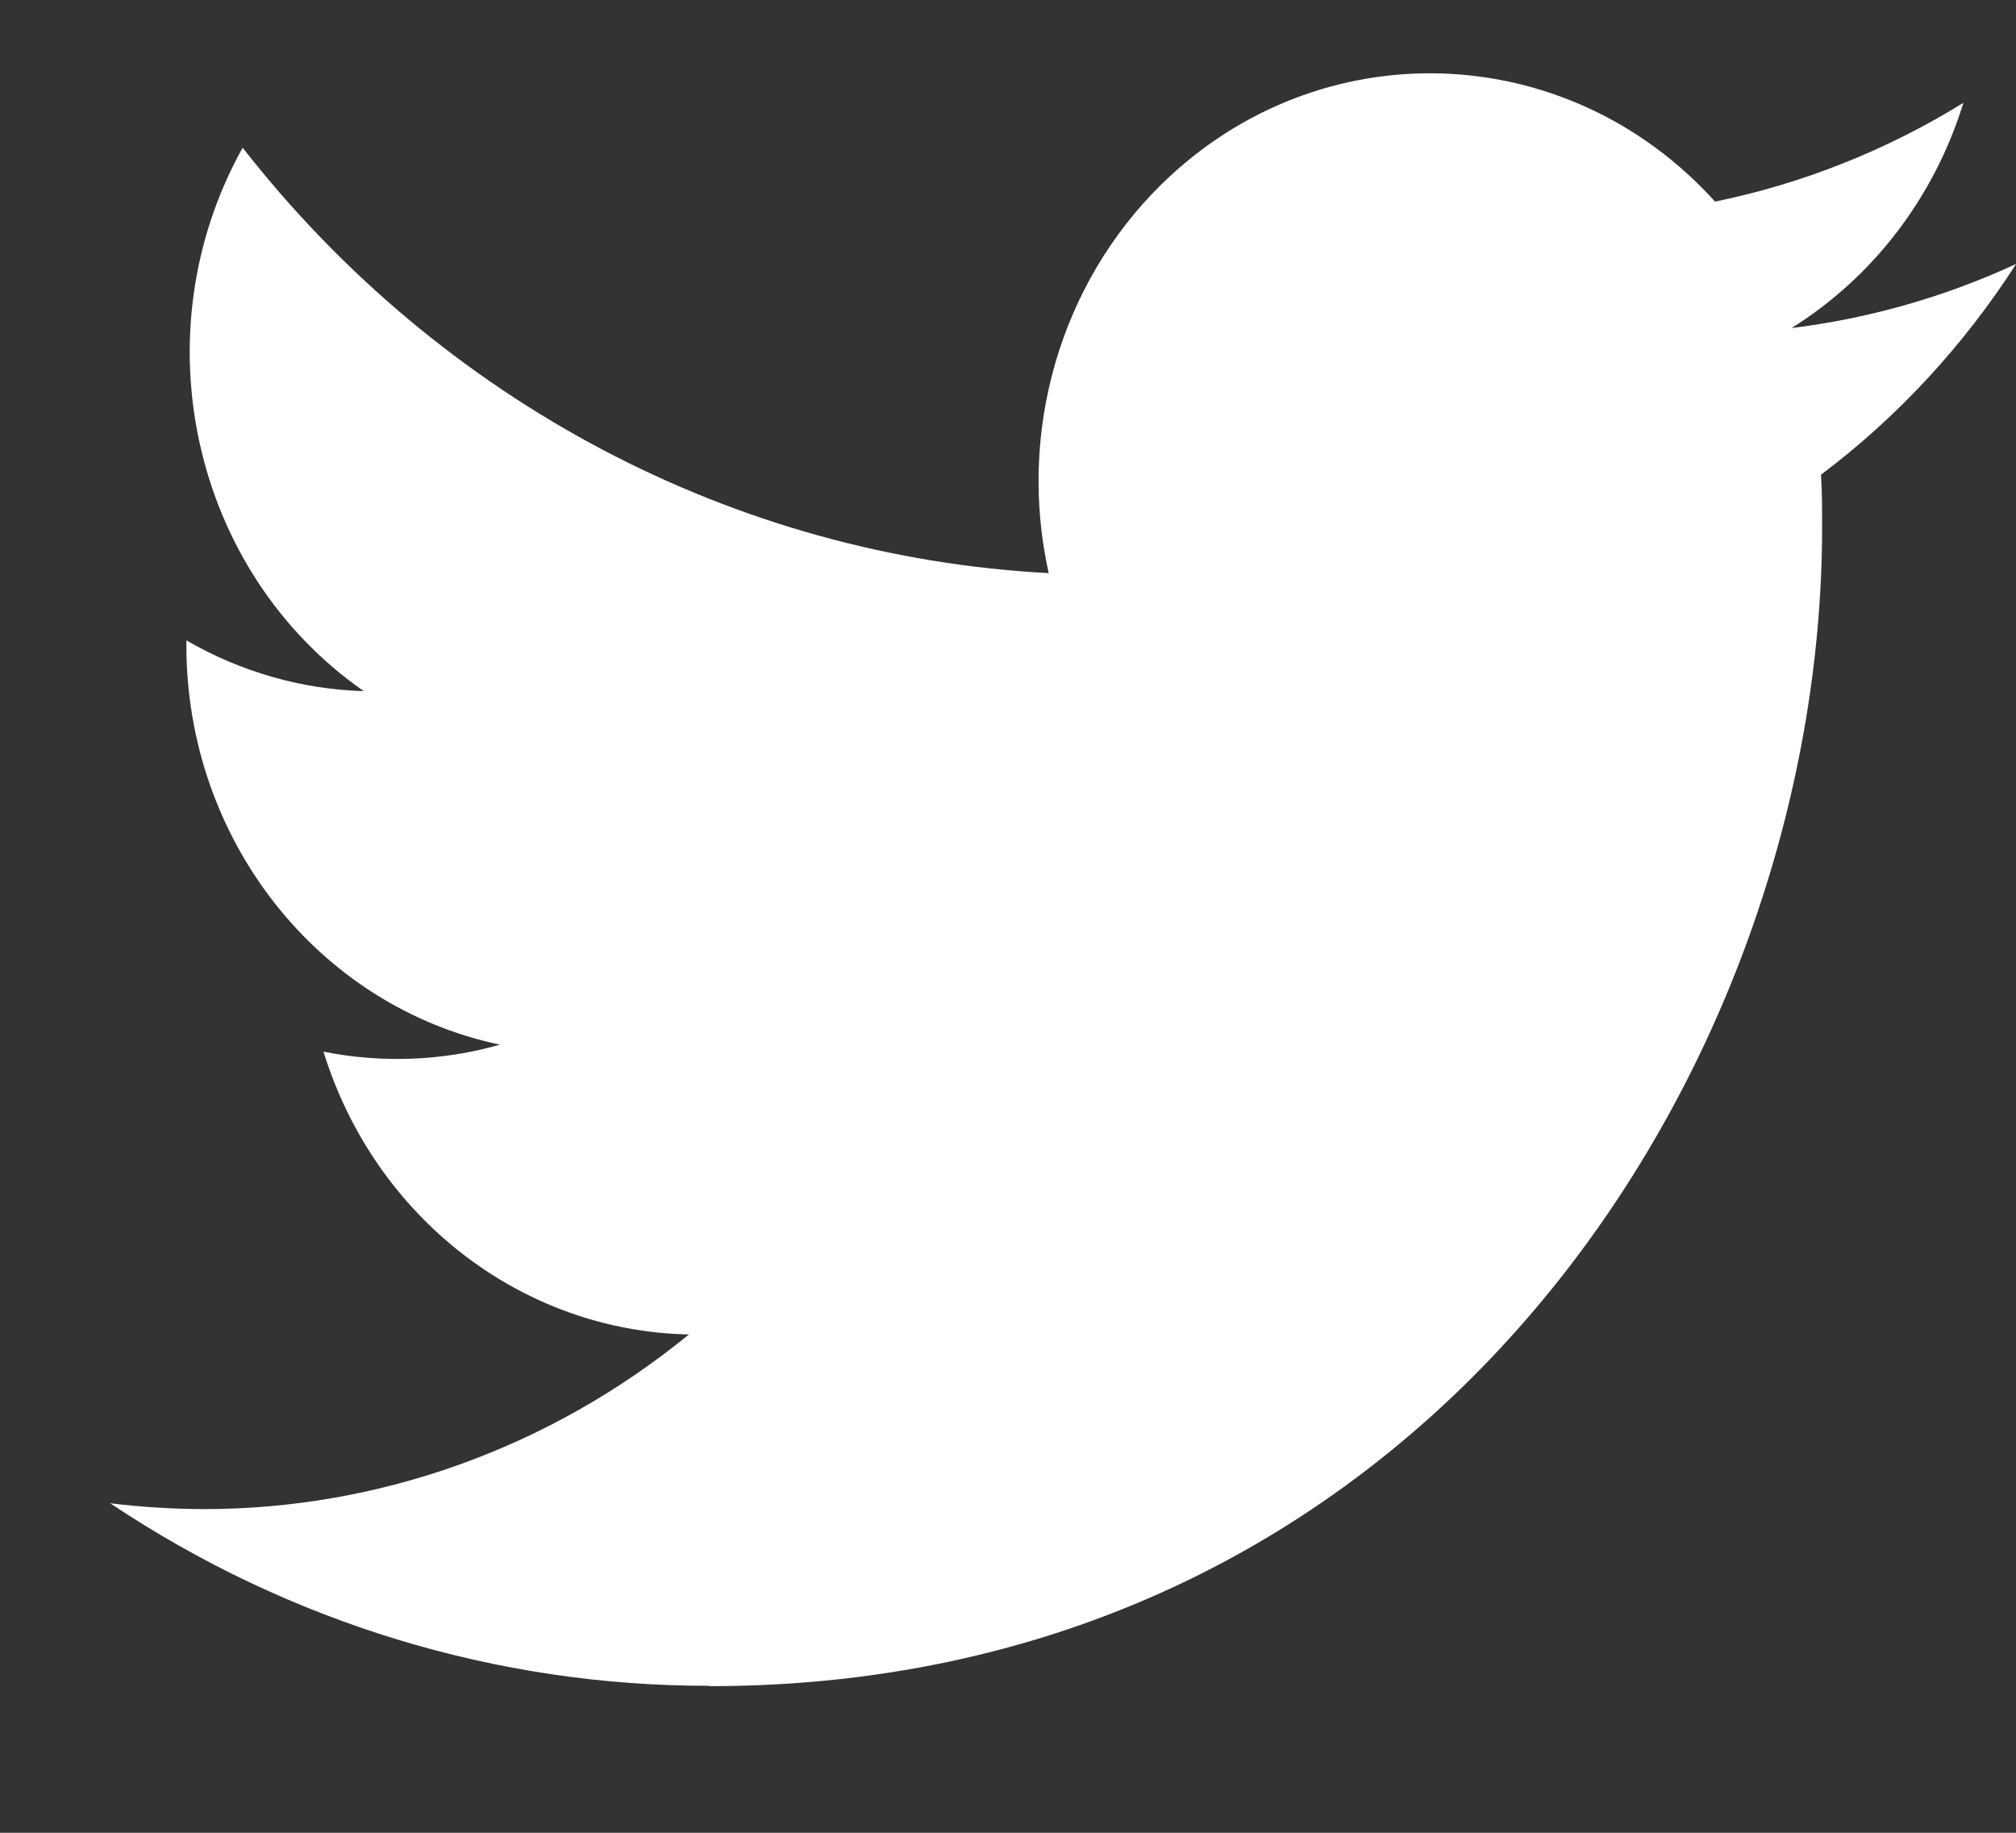 <svg width="11" height="10" viewBox="0 0 11 10" fill="none" xmlns="http://www.w3.org/2000/svg">
<rect x="0" y="0" width="11" height="10" fill="#333333" stroke="none"/>
<path fill-rule="evenodd" clip-rule="evenodd" d="M3.871 9.2C7.796 9.2 9.942 5.814 9.942 2.878C9.942 2.782 9.942 2.686 9.936 2.59C10.354 2.276 10.714 1.886 11.001 1.44C10.612 1.62 10.198 1.738 9.775 1.79C10.221 1.512 10.554 1.076 10.713 0.561C10.294 0.82 9.836 1.002 9.358 1.1C8.55 0.206 7.199 0.162 6.339 1.004C5.786 1.546 5.55 2.355 5.722 3.127C4.007 3.037 2.408 2.193 1.324 0.806C0.758 1.821 1.048 3.119 1.985 3.771C1.646 3.761 1.314 3.666 1.017 3.494V3.522C1.017 4.579 1.733 5.49 2.728 5.7C2.414 5.789 2.085 5.802 1.765 5.738C2.045 6.643 2.846 7.263 3.759 7.281C3.003 7.899 2.07 8.235 1.109 8.234C0.939 8.233 0.77 8.223 0.601 8.202C1.577 8.854 2.712 9.2 3.871 9.198" fill="white"/>
</svg>
